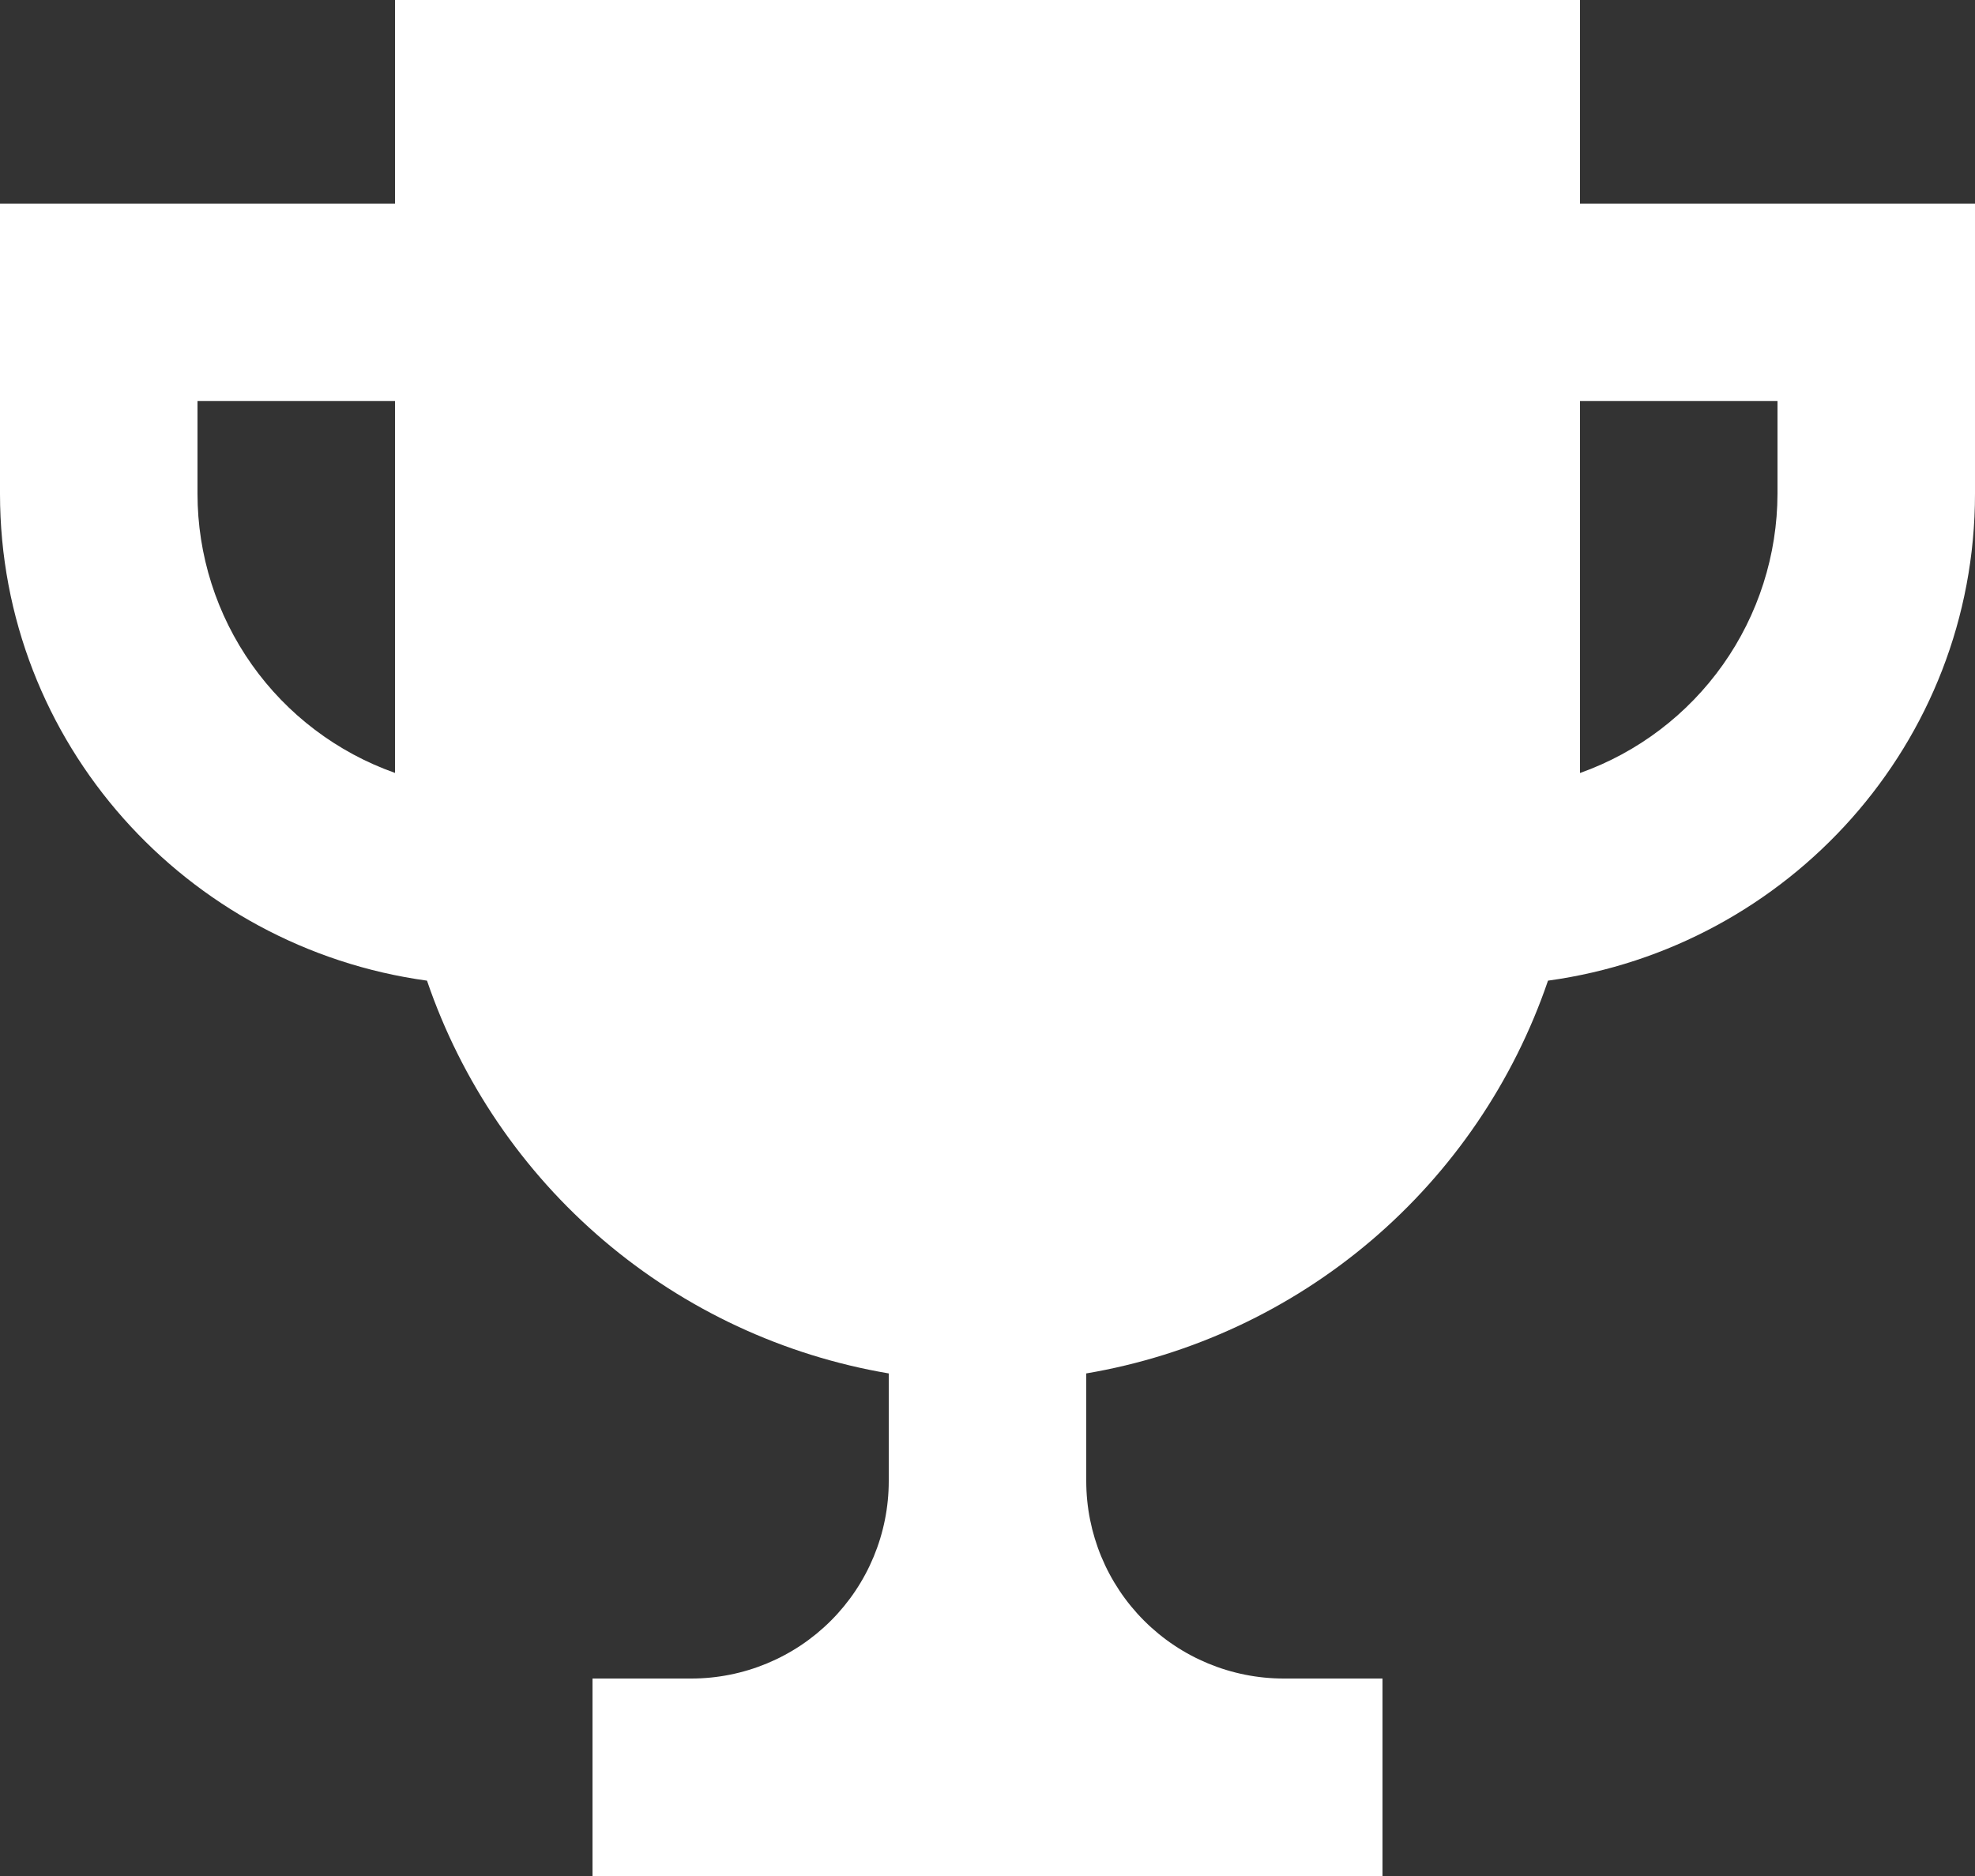 <svg width="100" height="95" viewBox="0 0 100 95" fill="none" xmlns="http://www.w3.org/2000/svg">
<rect x="0" y="0" width="100" height="95" fill="#333333" stroke="none"/>
<path d="M80 10.31V0H20V10.31H0V25C0 37.625 9.445 47.99 21.62 49.66C23.365 54.773 26.458 59.321 30.573 62.822C34.689 66.323 39.673 68.647 45 69.55V75C45 77.652 43.946 80.196 42.071 82.071C40.196 83.946 37.652 85 35 85H30V95H70V85H65C62.348 85 59.804 83.946 57.929 82.071C56.054 80.196 55 77.652 55 75V69.55C60.327 68.647 65.311 66.323 69.427 62.822C73.542 59.321 76.635 54.773 78.38 49.66C90.555 47.99 100 37.625 100 25V10.31H80ZM10 25V20.31H20V39.14C17.076 38.106 14.544 36.191 12.753 33.659C10.962 31.127 10 28.102 10 25ZM90 25C89.993 28.101 89.029 31.124 87.239 33.656C85.449 36.187 82.921 38.105 80 39.145V20.31H90V25Z" fill="white"/>
</svg>
